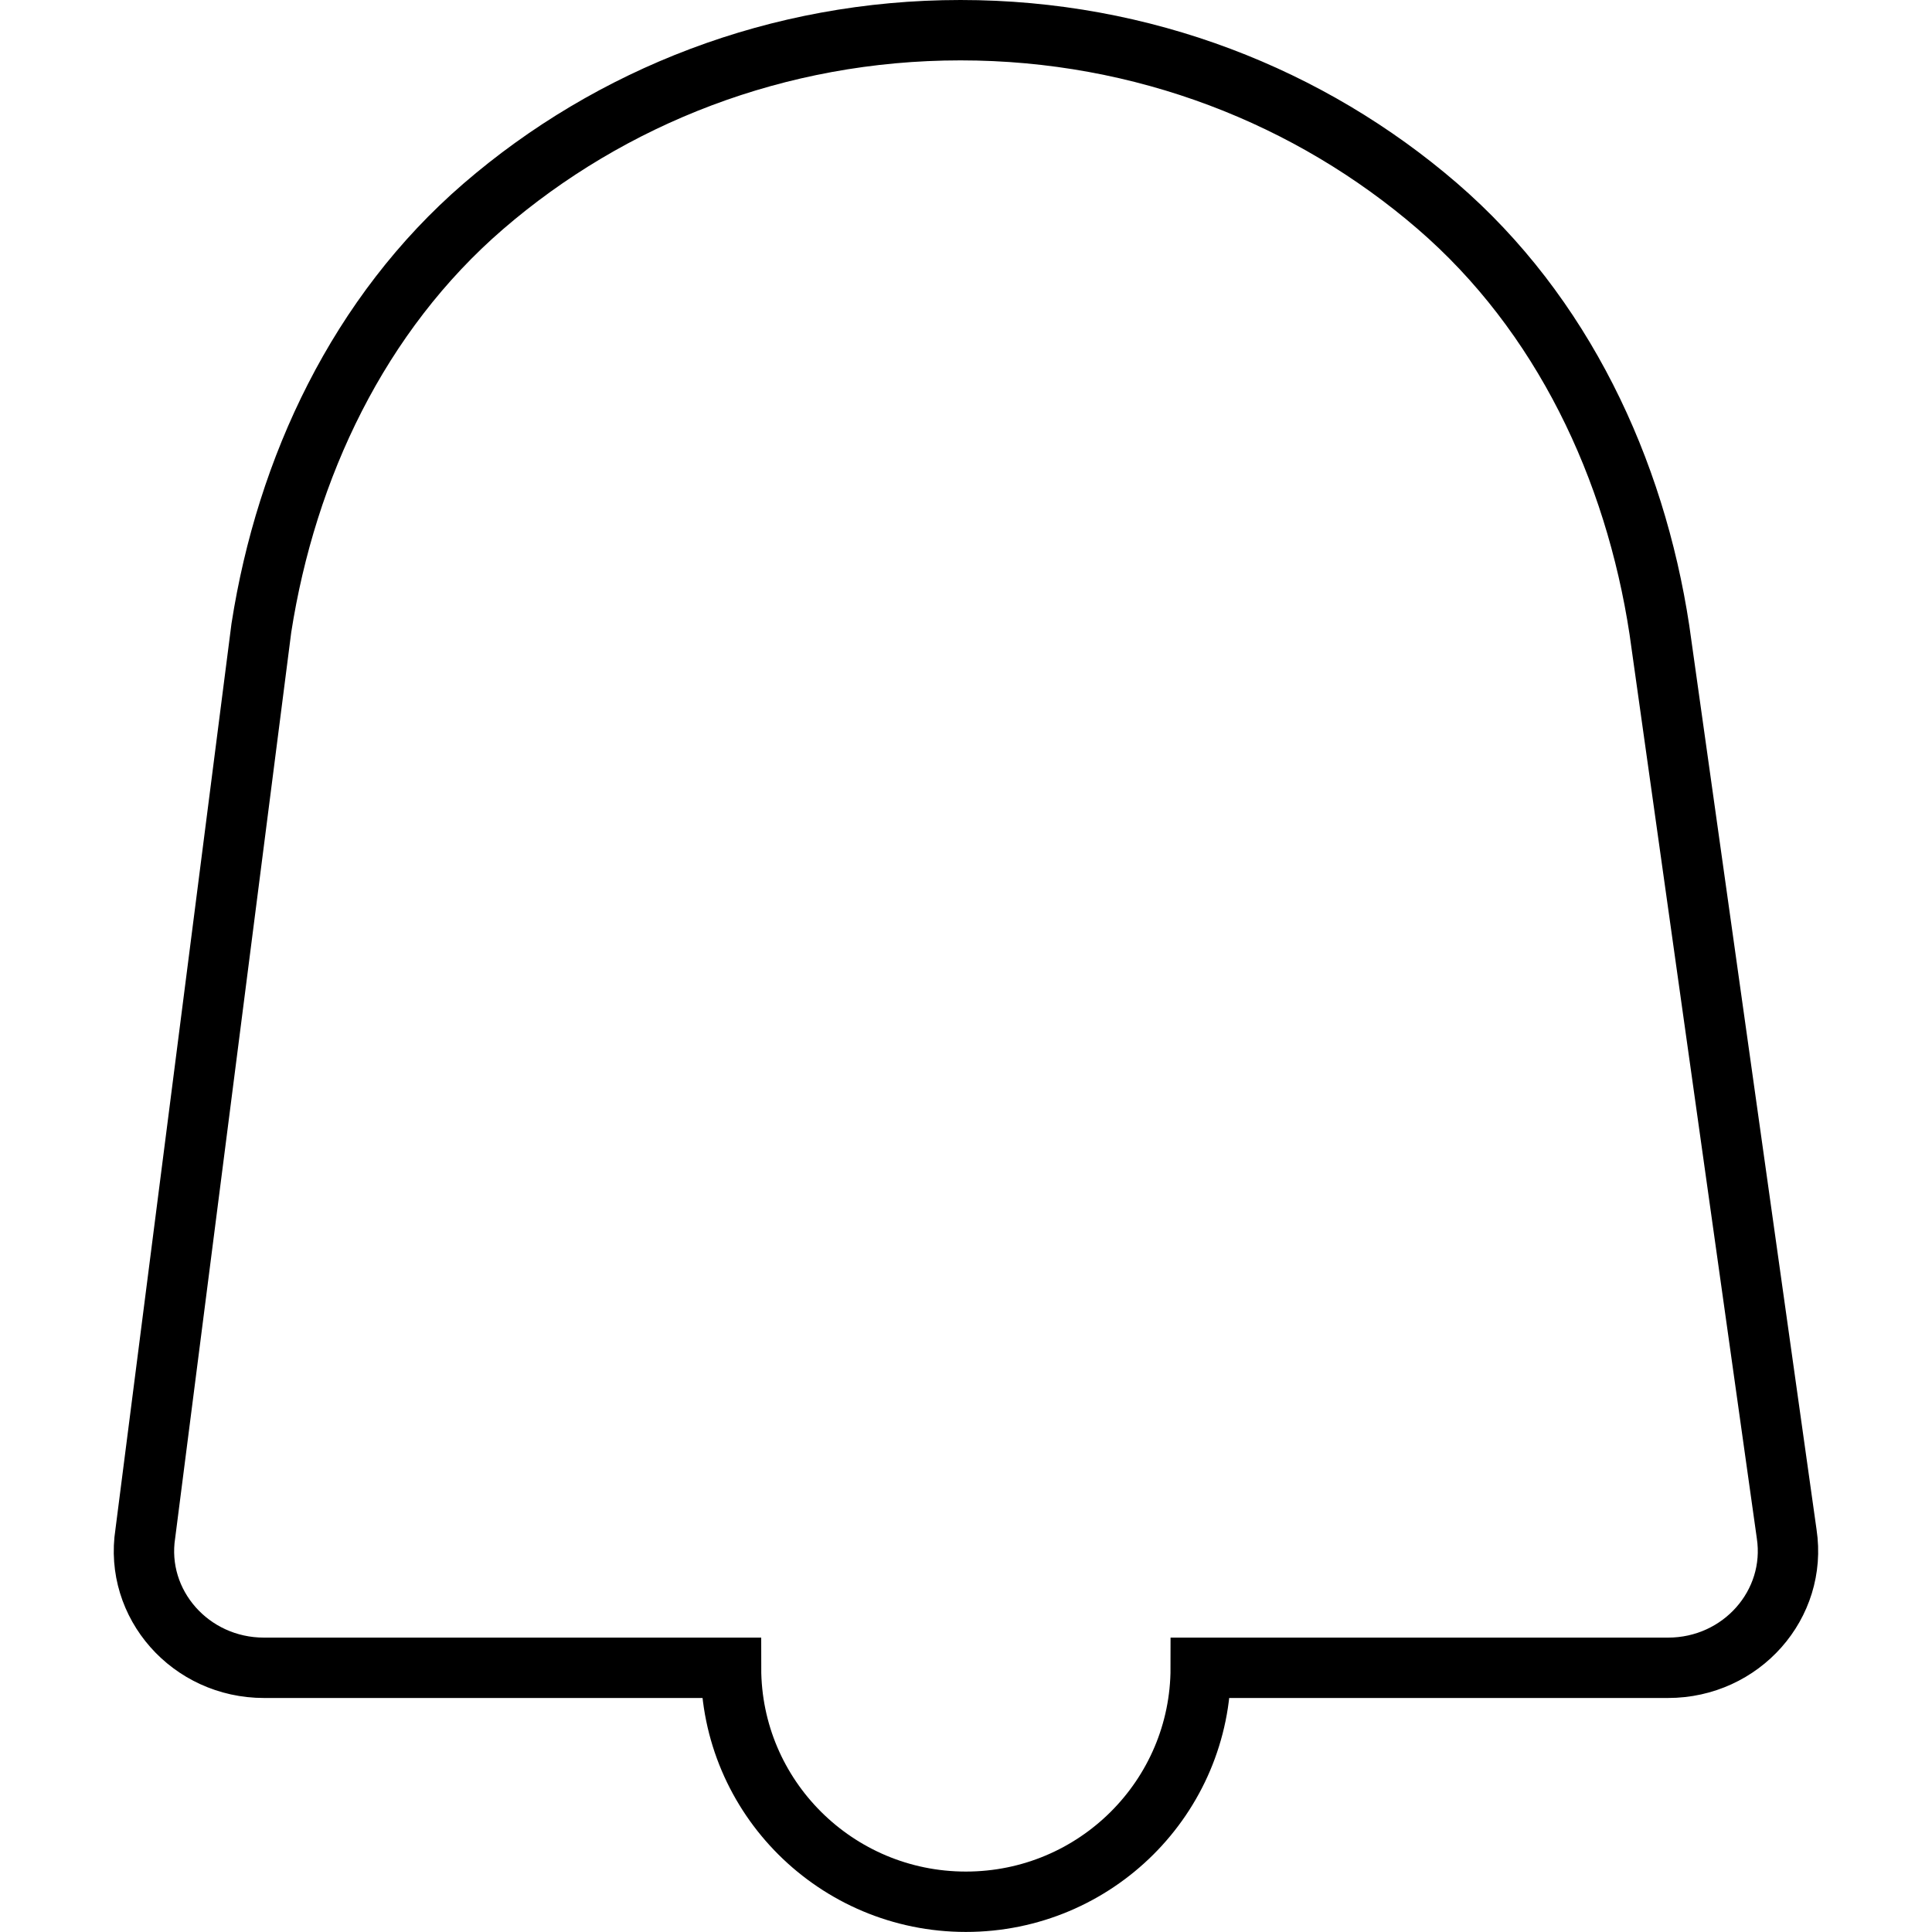 <?xml version="1.0" encoding="UTF-8" standalone="no"?>
<svg
   xmlns:dc="http://purl.org/dc/elements/1.1/"
   xmlns:cc="http://creativecommons.org/ns#"
   xmlns:rdf="http://www.w3.org/1999/02/22-rdf-syntax-ns#"
   xmlns:svg="http://www.w3.org/2000/svg"
   xmlns="http://www.w3.org/2000/svg"
   xmlns:sodipodi="http://sodipodi.sourceforge.net/DTD/sodipodi-0.dtd"
   xmlns:inkscape="http://www.inkscape.org/namespaces/inkscape"
   width="32px"
   height="32px"
   viewBox="0 0 32 32"
   version="1.1"
   id="svg14"
   sodipodi:docname="icon-s-alarm.svg"
   inkscape:version="0.92.3 (2405546, 2018-03-11)">
  <sodipodi:namedview
     pagecolor="#ffffff"
     bordercolor="#666666"
     borderopacity="1"
     objecttolerance="10000"
     gridtolerance="10000"
     guidetolerance="10000"
     inkscape:pageopacity="0"
     inkscape:pageshadow="2"
     inkscape:window-width="1600"
     inkscape:window-height="1737"
     id="namedview16"
     showgrid="true"
     inkscape:zoom="7.375"
     inkscape:cx="-10.092901"
     inkscape:cy="7.7117459"
     inkscape:window-x="1600"
     inkscape:window-y="33"
     inkscape:window-maximized="0"
     inkscape:current-layer="layer1"
     inkscape:snap-page="true">
    <inkscape:grid
       type="xygrid"
       id="grid821" />
  </sodipodi:namedview>
  <!-- Generator: Sketch 51.3 (57544) - http://www.bohemiancoding.com/sketch -->
  <title
     id="title2">routinesTimers</title>
  <desc
     id="desc4">Created with Sketch.</desc>
  <defs
     id="defs6" />
  <g
     inkscape:groupmode="layer"
     id="layer1"
     inkscape:label="Bell"
     style="display:inline">
    <path
       id="path835"
       d="m 23.803,3.41 c 2.075,1.788 3.276,4.354 3.682,7.023 l 2.108,14.973 c 0.177,1.168 -0.751,2.218 -1.965,2.218 h -7.74 c 0,2.141 -1.741,3.875 -3.89,3.875 -2.147,0 -3.89,-1.734 -3.89,-3.875 H 4.372 c -1.216,0 -2.147,-1.054 -1.965,-2.224 L 4.329,10.401 C 4.743,7.746 5.942,5.2 8.005,3.418 10.11,1.602 12.878,0.5 15.908,0.5 c 3.029,0 5.793,1.099 7.895,2.91 z"
       style="fill:none;fill-rule:evenodd;stroke:#000000;stroke-width:1;stroke-miterlimit:4;stroke-dasharray:none"
       inkscape:connector-curvature="0" />
  </g>
  <g
     inkscape:groupmode="layer"
     id="layer2"
     inkscape:label="Original ring"
     style="display:none">
    <g
       id="g840"
       transform="matrix(0.984,0,0,0.984,0.257,0.254)"
       style="stroke-width:1.016">
      <path
         id="path833"
         d="m 26.77,4.549 c 0.525,0.499 0.547,1.331 0.046,1.856 -0.258,0.27 -0.605,0.408 -0.952,0.408 -0.326,0 -0.652,-0.119 -0.907,-0.362 C 22.526,4.144 19.345,2.875 16.001,2.875 12.655,2.875 9.474,4.144 7.044,6.45 6.516,6.952 5.684,6.928 5.184,6.404 4.683,5.879 4.705,5.047 5.23,4.549 8.153,1.776 11.978,0.25 16.001,0.25 c 4.022,0 7.846,1.526 10.769,4.299 z"
         style="fill:none;fill-rule:evenodd;stroke:#000000;stroke-width:1.016;stroke-miterlimit:4;stroke-dasharray:none"
         inkscape:connector-curvature="0" />
      <path
         id="path8"
         d="m 10.345,10.374 c -0.256,0.251 -0.588,0.375 -0.921,0.375 -0.342,0 -0.683,-0.131 -0.939,-0.394 -0.509,-0.517 -0.501,-1.349 0.018,-1.856 1.949,-1.907 4.682,-3 7.496,-3 2.934,0 5.604,1.072 7.514,3.019 0.508,0.517 0.501,1.349 -0.018,1.856 -0.521,0.509 -1.352,0.499 -1.86,-0.018 -1.412,-1.439 -3.415,-2.231 -5.637,-2.231 -2.1,0 -4.215,0.841 -5.655,2.25 z"
         style="fill:none;fill-rule:evenodd;stroke:#000000;stroke-width:1.016;stroke-miterlimit:4;stroke-dasharray:none"
         inkscape:connector-curvature="0" />
    </g>
  </g>
  <g
     inkscape:groupmode="layer"
     id="layer3"
     inkscape:label="New rings"
     style="display:inline" />
</svg>
